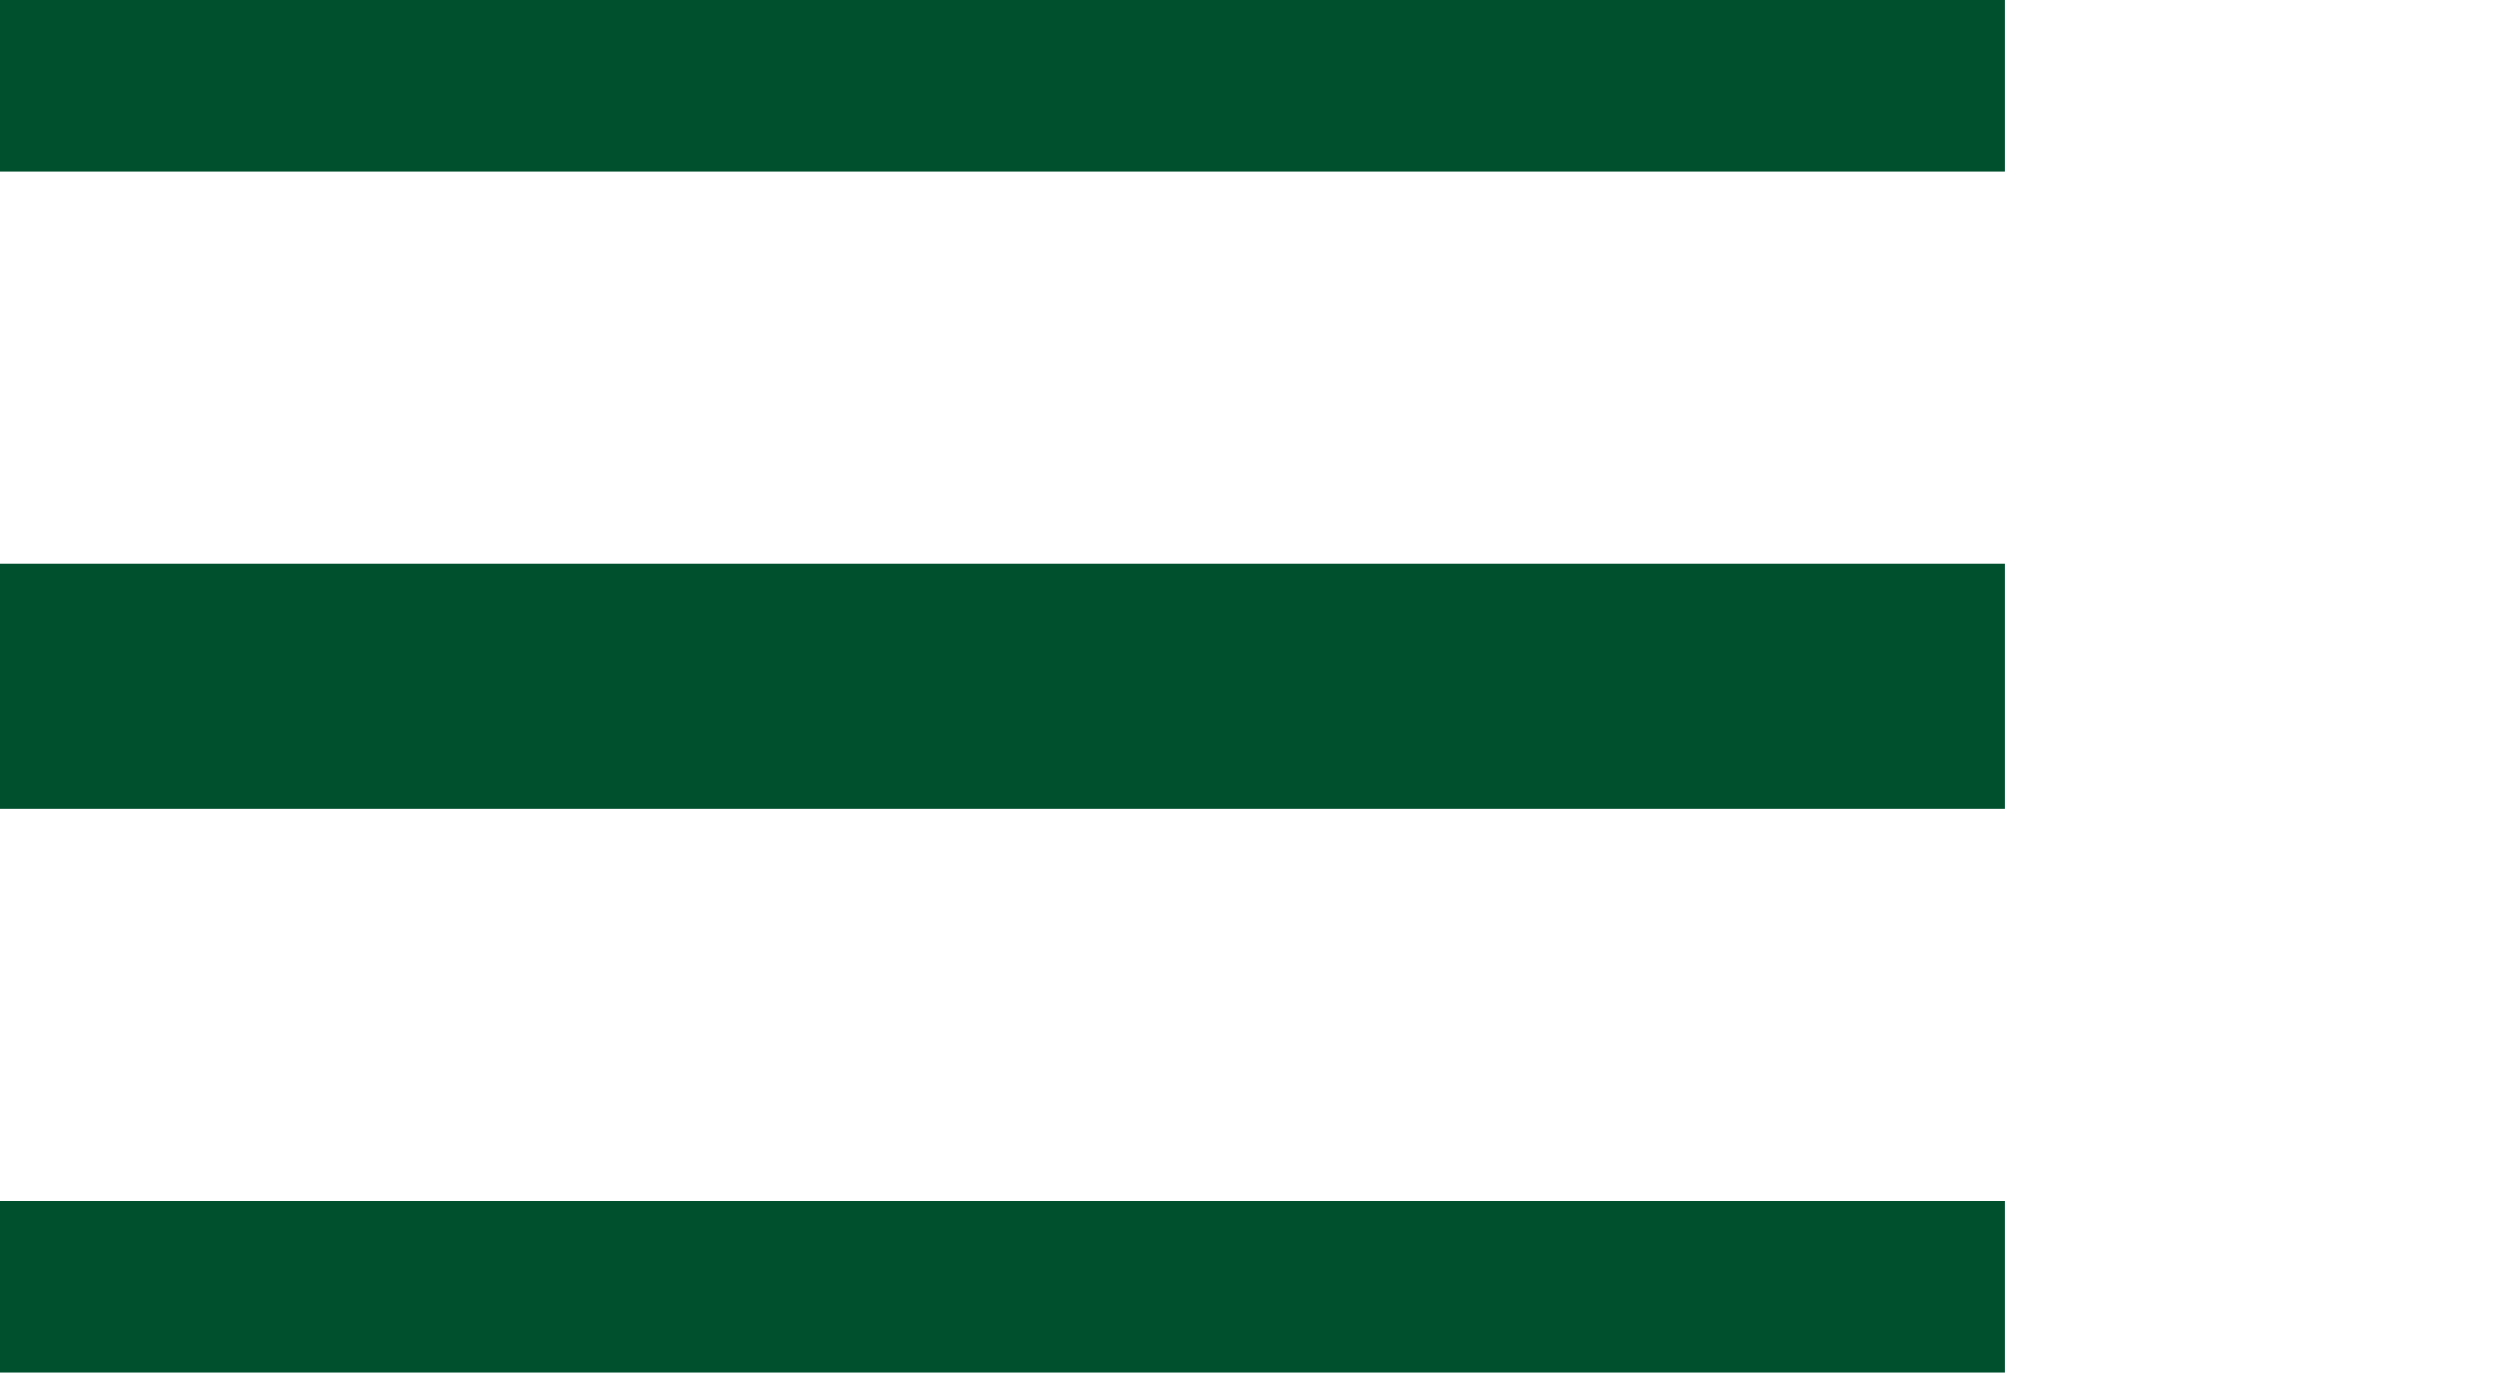 <svg enable-background="new 0 0 51 28" viewBox="0 0 51 28" xmlns="http://www.w3.org/2000/svg"><g fill="none" stroke="#004f2d" stroke-width="5"><path d="m0 1h40.9"/><path d="m0 27h40.9"/><path d="m0 14h40.9"/></g></svg>